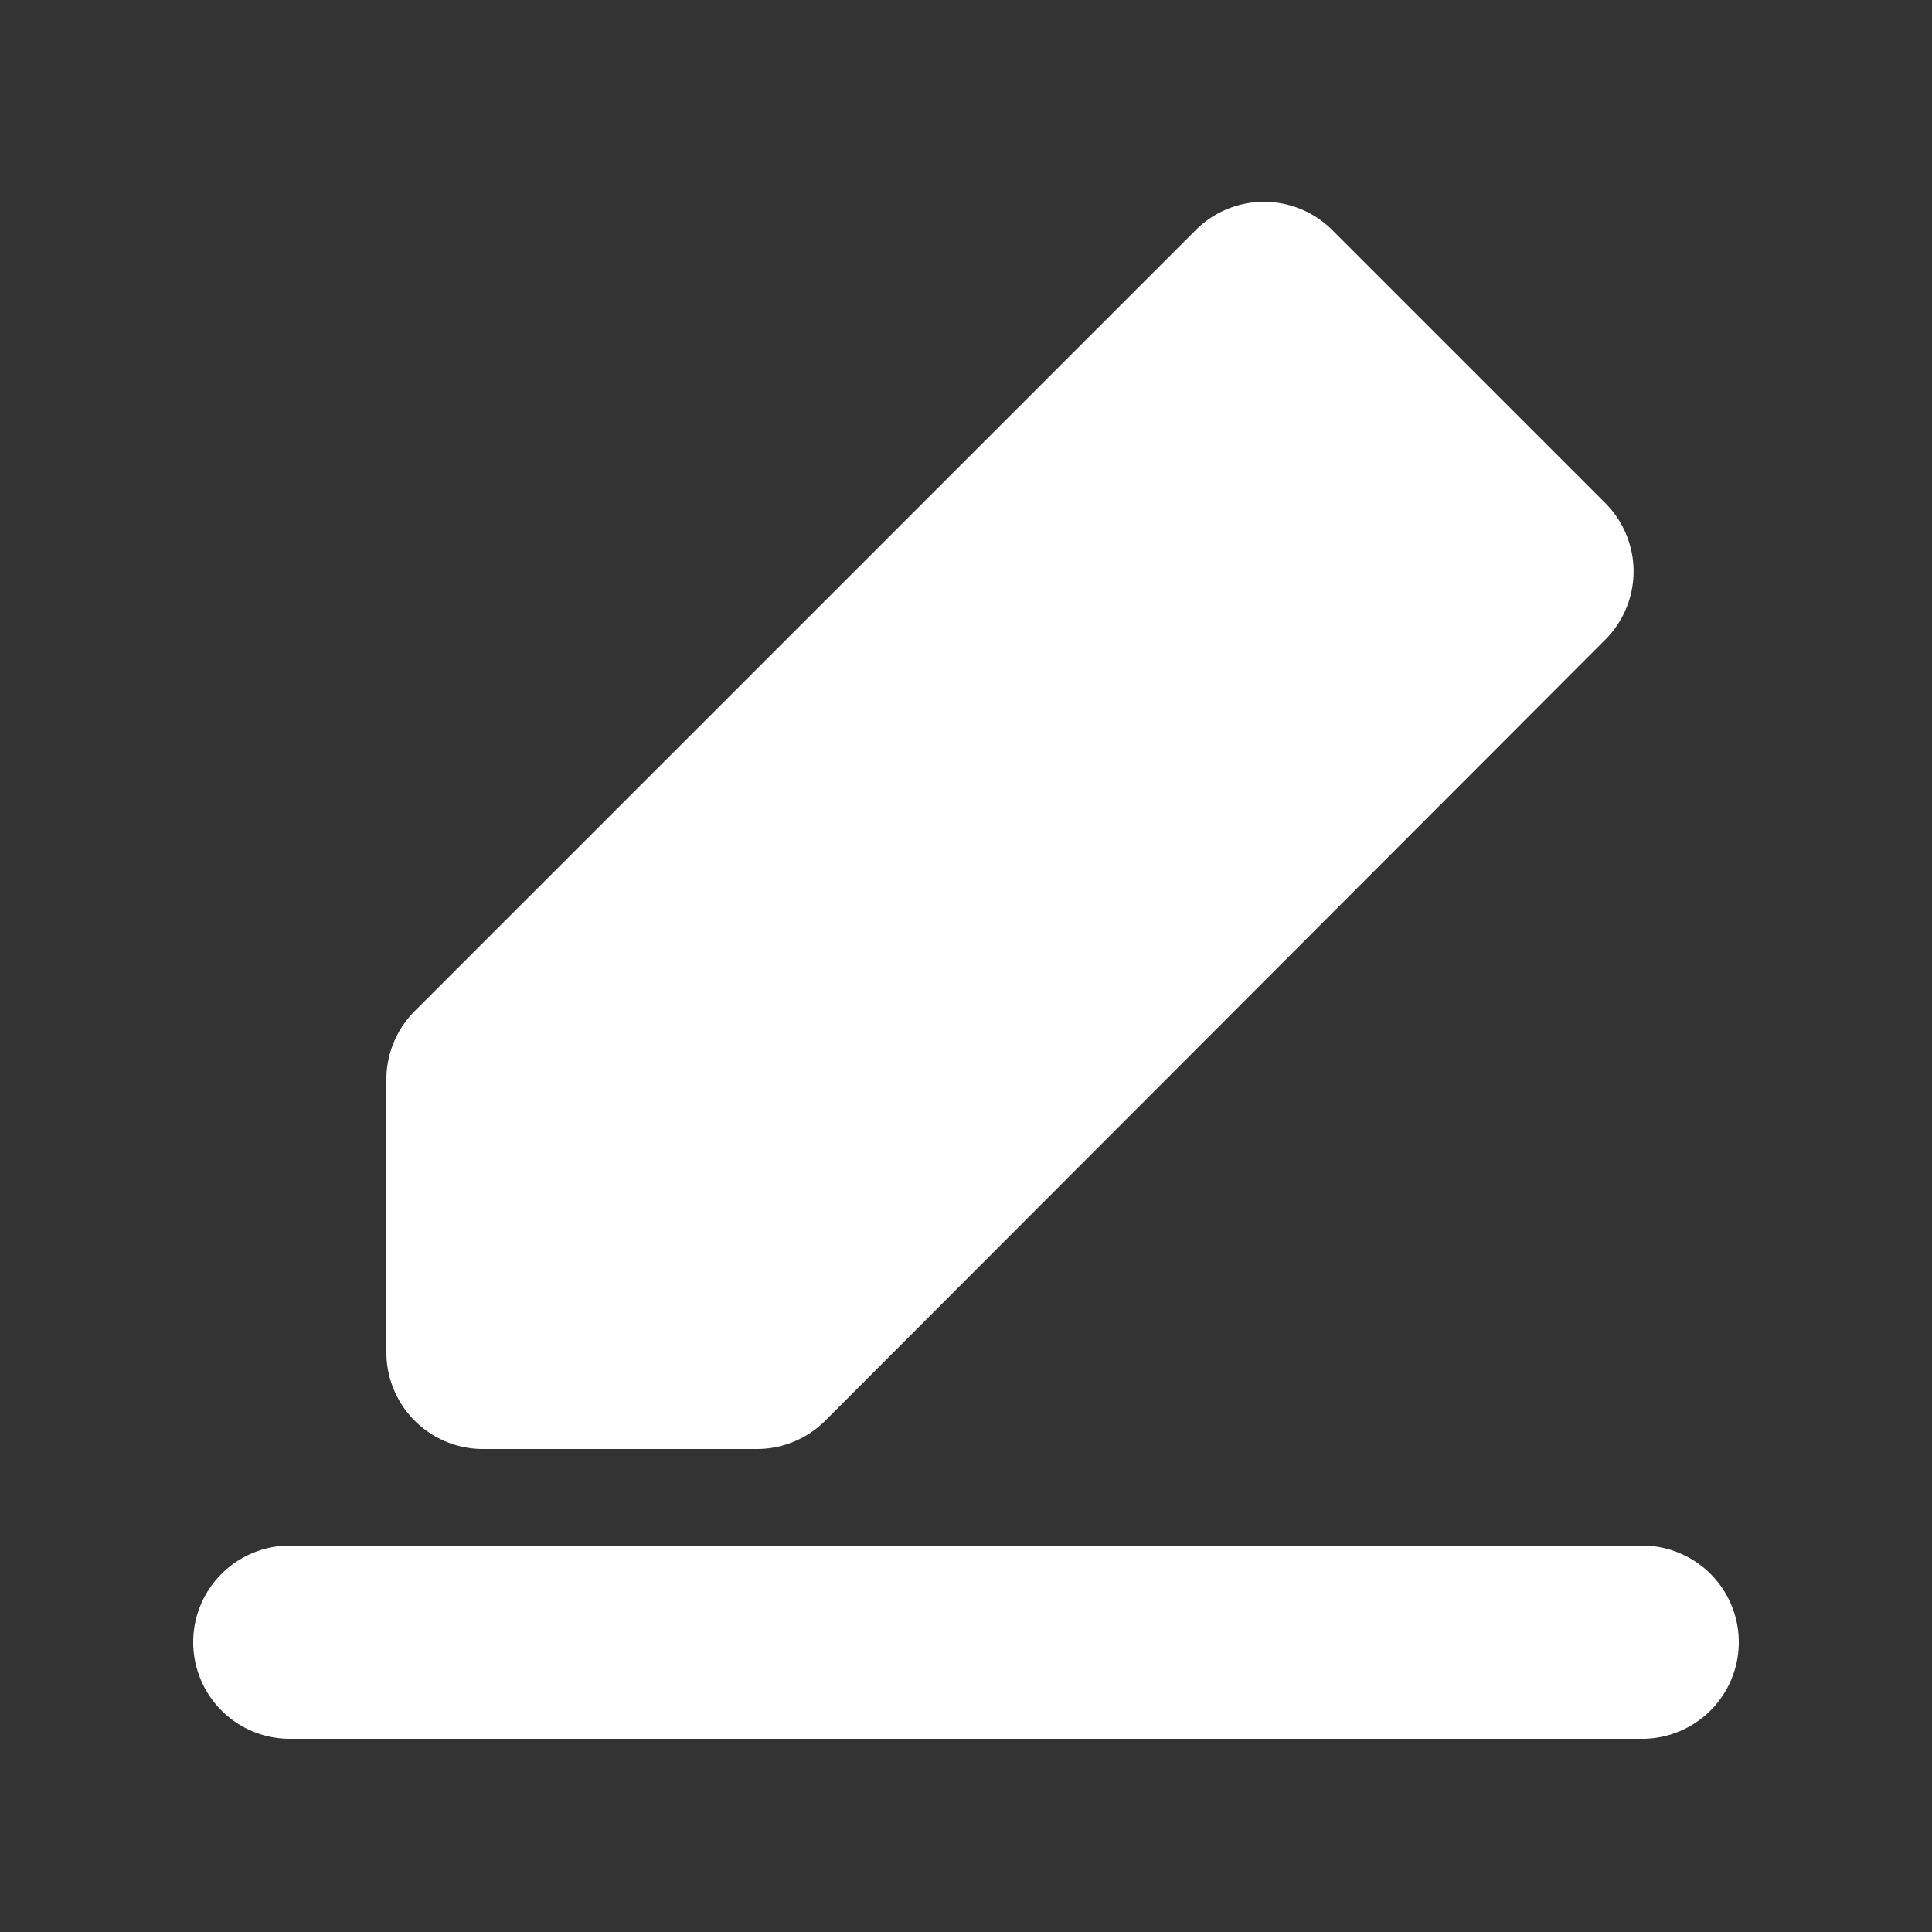 <svg fill="#fff" class="_1aj2BqXAeeo2bHwArcJ5AT" xmlns="http://www.w3.org/2000/svg" viewBox="0 0 20 20"><rect x="0" y="0" width="20" height="20" fill="#333333" stroke="none"/><path d="M5,15a1,1,0,0,1-1-1V11.17a1,1,0,0,1,.29-.7l8.09-8.09a1,1,0,0,1,1.41,0l2.83,2.83a1,1,0,0,1,0,1.41L8.54,14.71a1,1,0,0,1-.71.29Zm12,1a1,1,0,0,1,0,2H3a1,1,0,0,1,0-2Z"></path></svg>